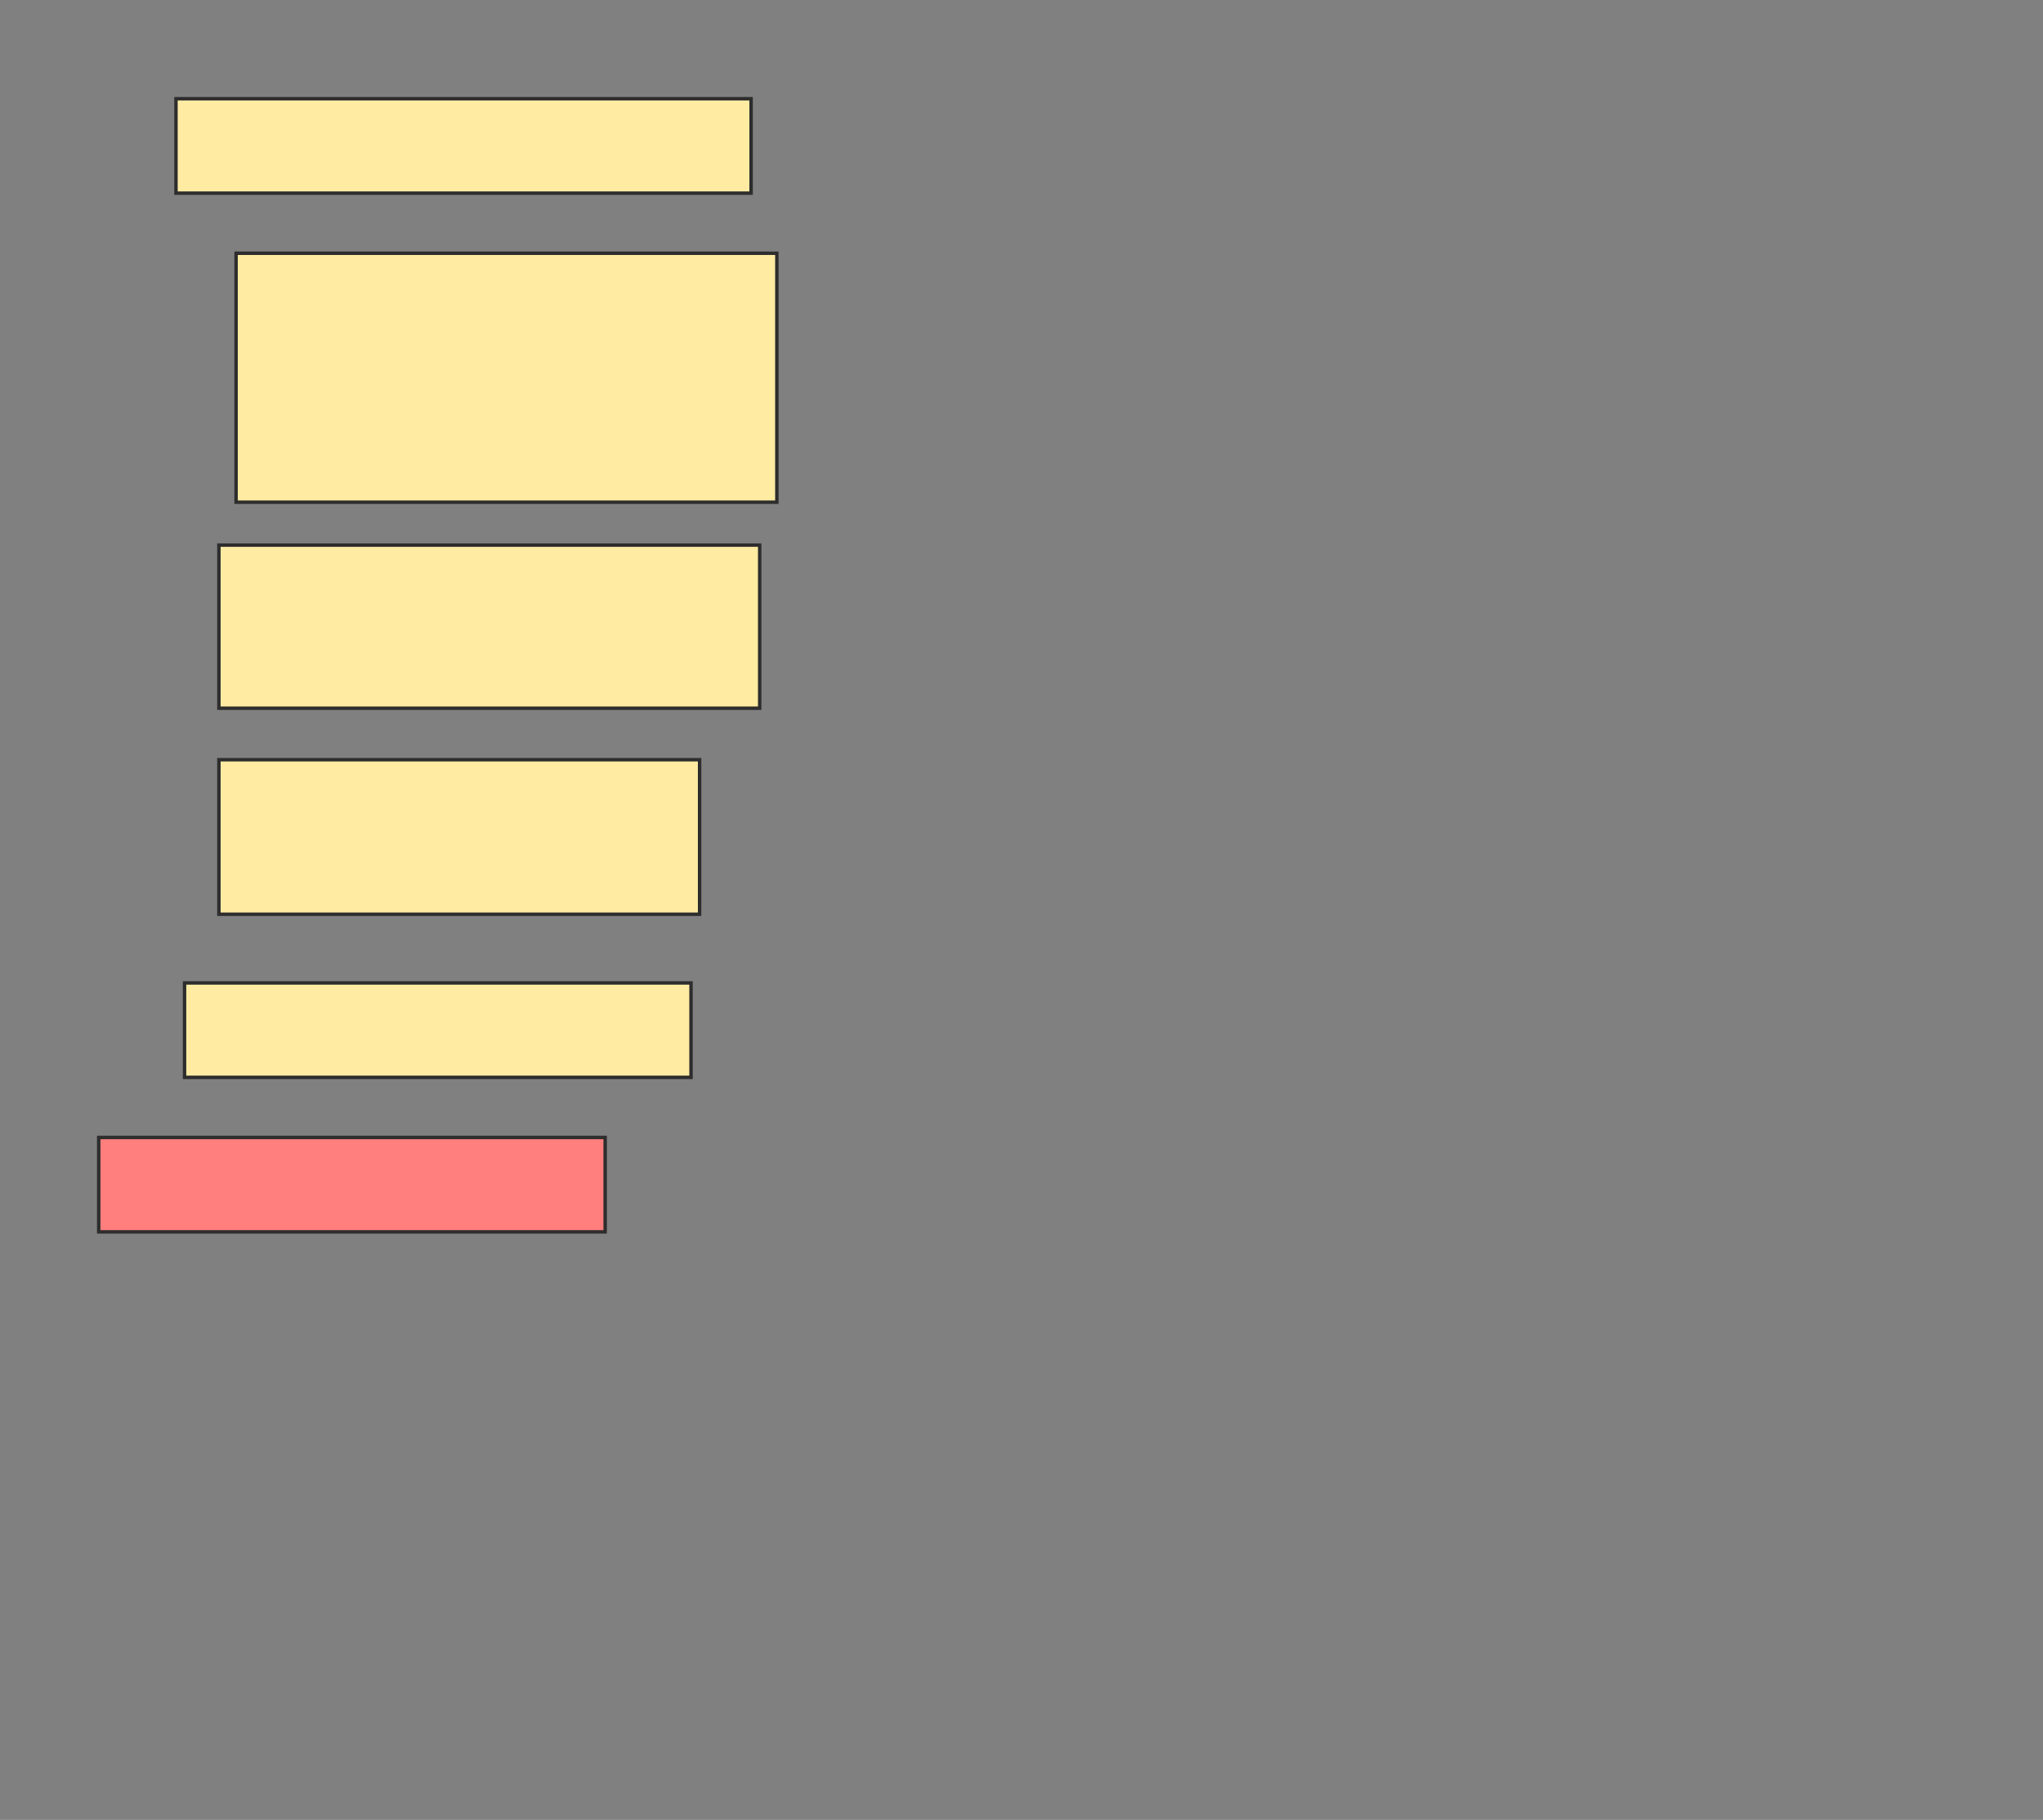 <svg height="530" width="595" xmlns="http://www.w3.org/2000/svg">
 <rect width="100%" height="100%" fill="#808080" stroke="none"/>
 <!-- Created with Image Occlusion Enhanced -->
 <g>
  <title>Labels</title>
 </g>
 <g>
  <title>Masks</title>
  <rect fill="#FFEBA2" height="27.5" id="b7b2bf8a35084aec8c54f90a30c0f523-ao-1" stroke="#2D2D2D" width="167.5" x="51.25" y="28.75"/>
  <rect fill="#FFEBA2" height="72.5" id="b7b2bf8a35084aec8c54f90a30c0f523-ao-2" stroke="#2D2D2D" width="157.5" x="68.75" y="73.75"/>
  <rect fill="#FFEBA2" height="47.5" id="b7b2bf8a35084aec8c54f90a30c0f523-ao-3" stroke="#2D2D2D" stroke-dasharray="null" stroke-linecap="null" stroke-linejoin="null" width="157.5" x="63.75" y="158.75"/>
  <rect fill="#FFEBA2" height="45" id="b7b2bf8a35084aec8c54f90a30c0f523-ao-4" stroke="#2D2D2D" stroke-dasharray="null" stroke-linecap="null" stroke-linejoin="null" width="140" x="63.75" y="221.25"/>
  <rect fill="#FFEBA2" height="27.5" id="b7b2bf8a35084aec8c54f90a30c0f523-ao-5" stroke="#2D2D2D" stroke-dasharray="null" stroke-linecap="null" stroke-linejoin="null" width="147.5" x="53.75" y="286.25"/>
  <rect class="qshape" fill="#FF7E7E" height="27.5" id="b7b2bf8a35084aec8c54f90a30c0f523-ao-6" stroke="#2D2D2D" stroke-dasharray="null" stroke-linecap="null" stroke-linejoin="null" width="147.5" x="28.75" y="331.25"/>
 </g>
</svg>